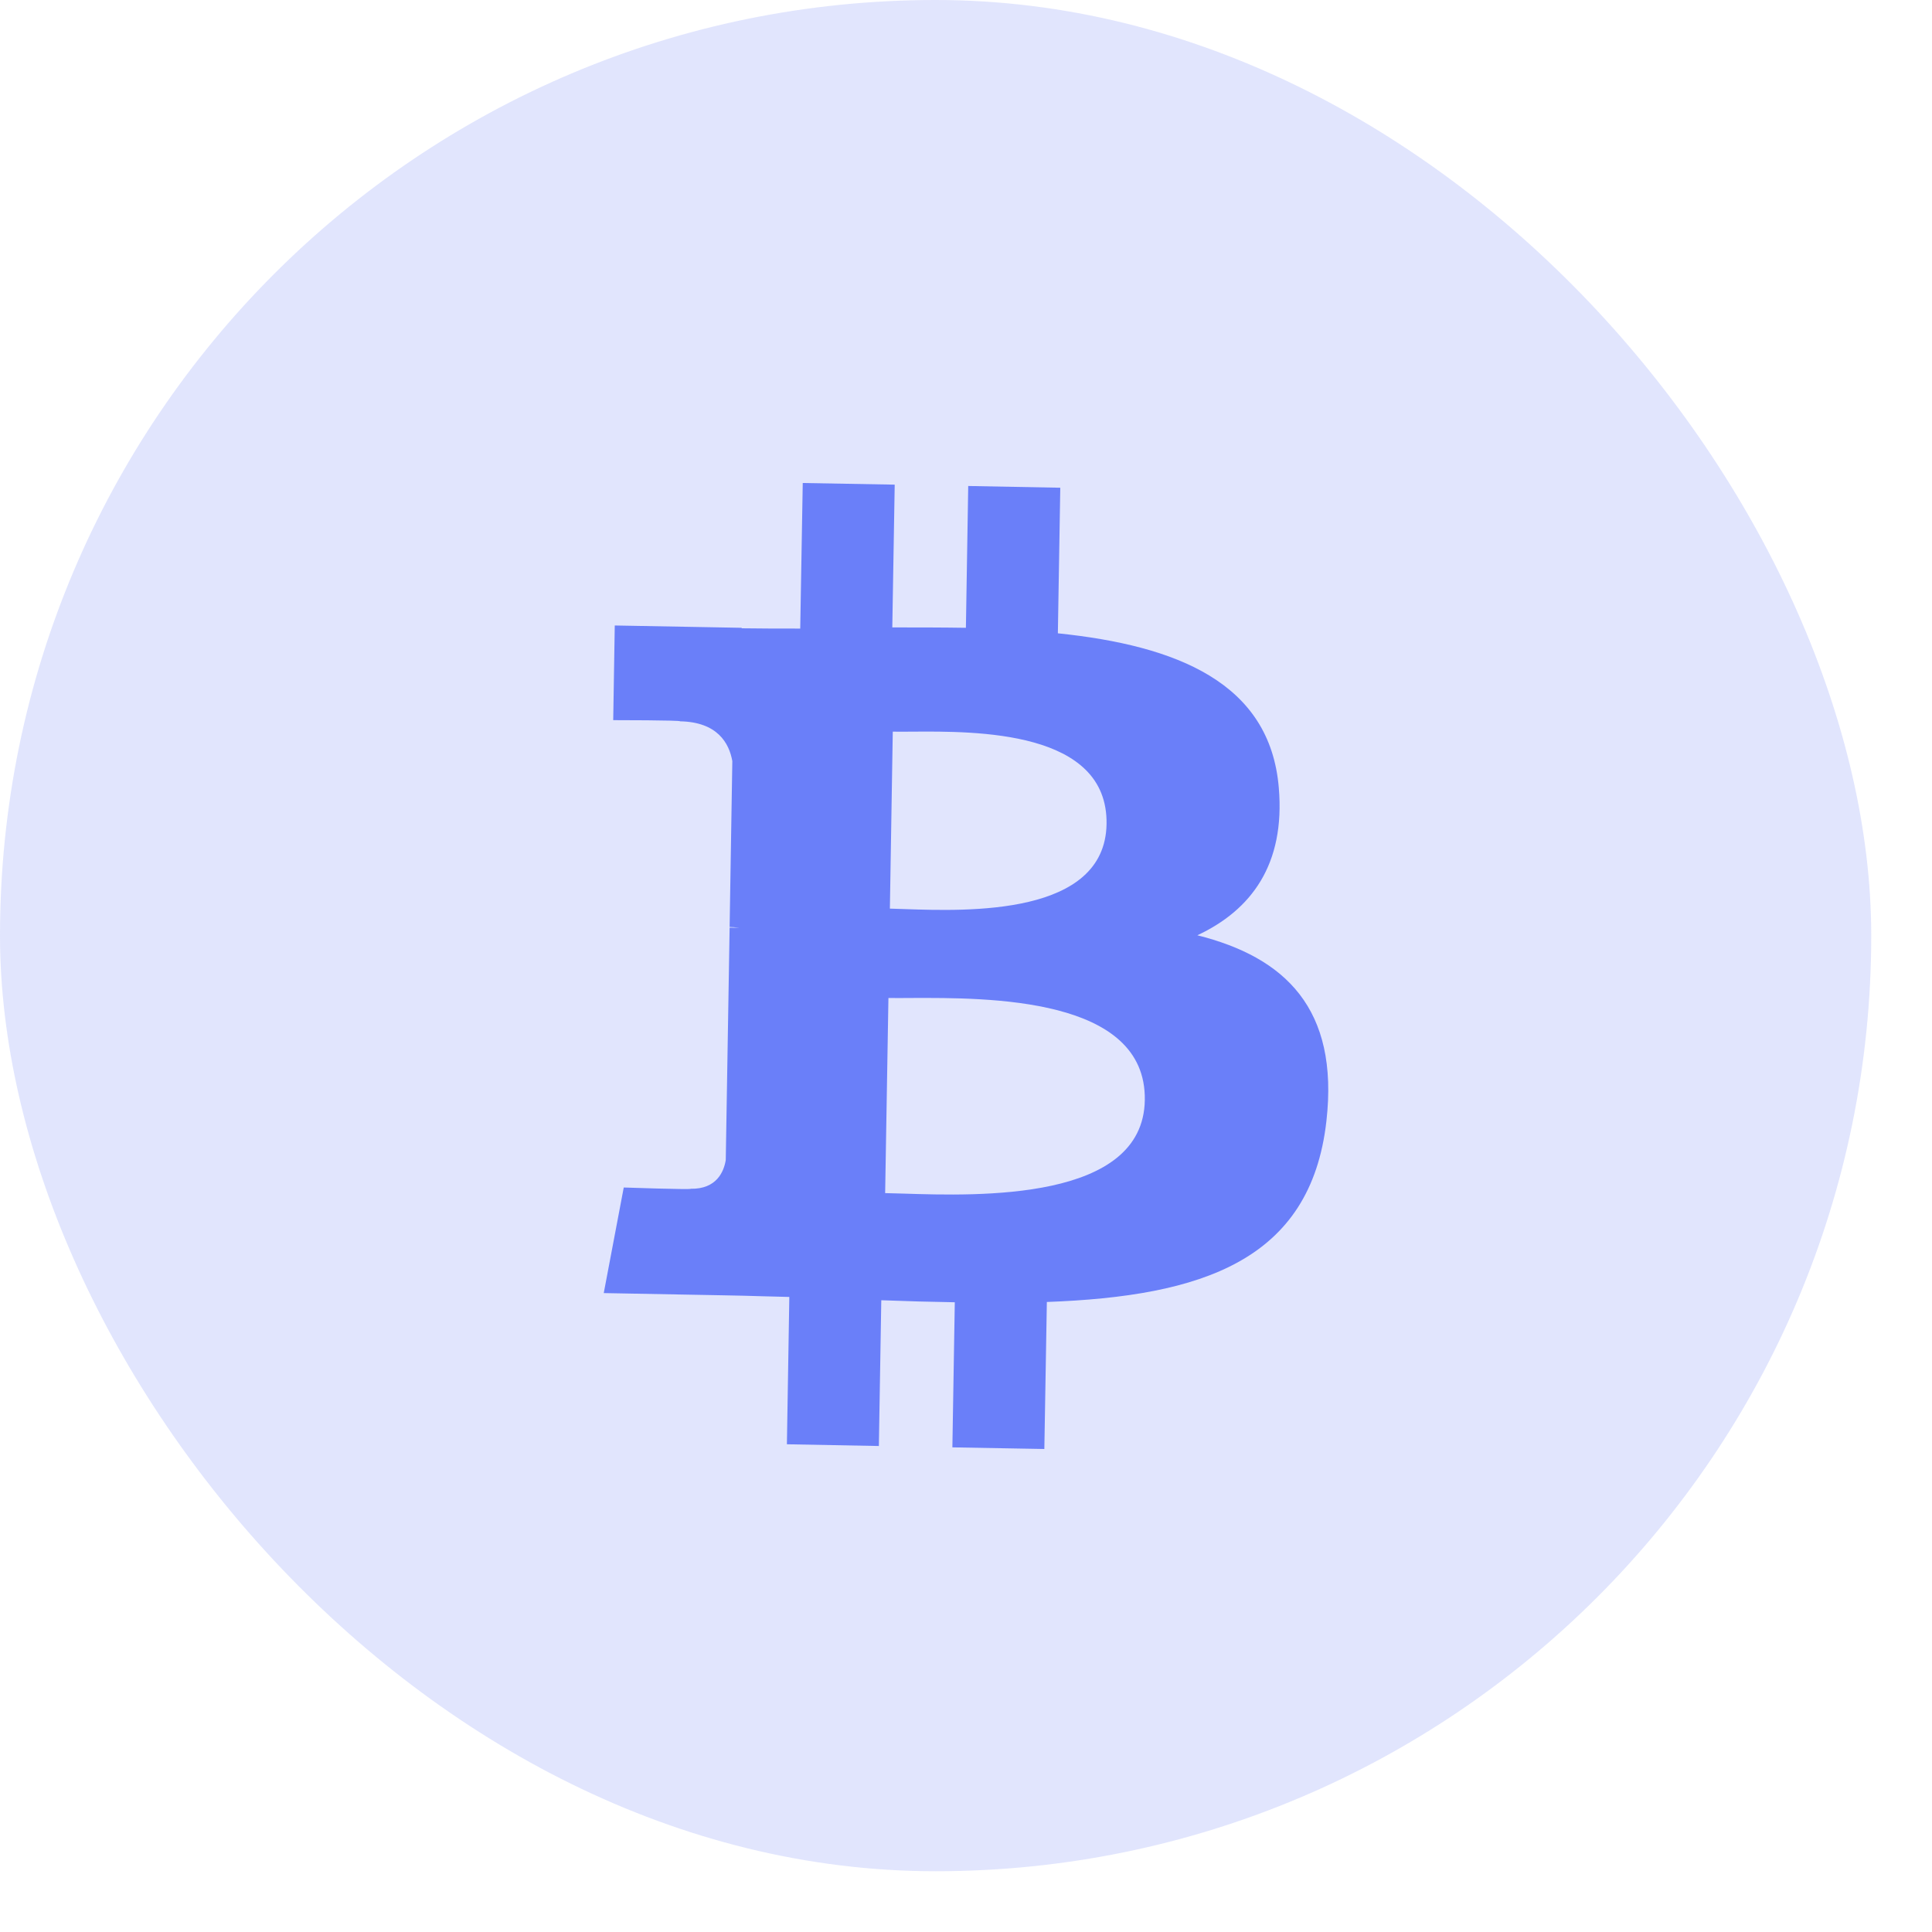 <svg width="20" height="20" viewBox="0 0 20 20" fill="none" xmlns="http://www.w3.org/2000/svg">
<rect opacity="0.2" width="19.371" height="19.371" rx="9.685" fill="#6A7FF9"/>
<path fill-rule="evenodd" clip-rule="evenodd" d="M13.238 8.154C13.306 8.95 12.952 9.421 12.395 9.682C13.301 9.909 13.863 10.44 13.731 11.605C13.568 13.051 12.44 13.419 10.837 13.478L10.811 15L9.859 14.983L9.884 13.481C9.637 13.477 9.384 13.47 9.123 13.46L9.098 14.969L8.146 14.951L8.171 13.426C8.082 13.424 7.992 13.422 7.902 13.419L7.901 13.419C7.766 13.415 7.629 13.411 7.49 13.409L6.25 13.386L6.457 12.293C6.457 12.293 7.162 12.317 7.15 12.306C7.42 12.311 7.494 12.126 7.513 12.009L7.553 9.603C7.576 9.603 7.599 9.604 7.621 9.604L7.654 9.605C7.614 9.599 7.58 9.597 7.553 9.596L7.581 7.879C7.548 7.692 7.426 7.474 7.04 7.467C7.052 7.455 6.348 7.455 6.348 7.455L6.364 6.475L7.678 6.499L7.678 6.504C7.875 6.507 8.078 6.507 8.284 6.507L8.31 5L9.262 5.017L9.237 6.495C9.492 6.495 9.748 6.495 9.999 6.499L10.023 5.031L10.976 5.049L10.951 6.556C12.179 6.683 13.147 7.065 13.238 8.154ZM11.851 11.389C11.869 10.32 10.23 10.328 9.43 10.331C9.341 10.332 9.262 10.332 9.197 10.331L9.163 12.351C9.217 12.352 9.279 12.354 9.349 12.356C10.13 12.381 11.834 12.435 11.851 11.389ZM9.438 7.574C10.105 7.569 11.471 7.559 11.455 8.531C11.439 9.481 10.02 9.433 9.369 9.411C9.31 9.409 9.257 9.407 9.212 9.406L9.242 7.574C9.297 7.575 9.363 7.574 9.438 7.574Z" fill="#6A7FF9"/>
</svg>

